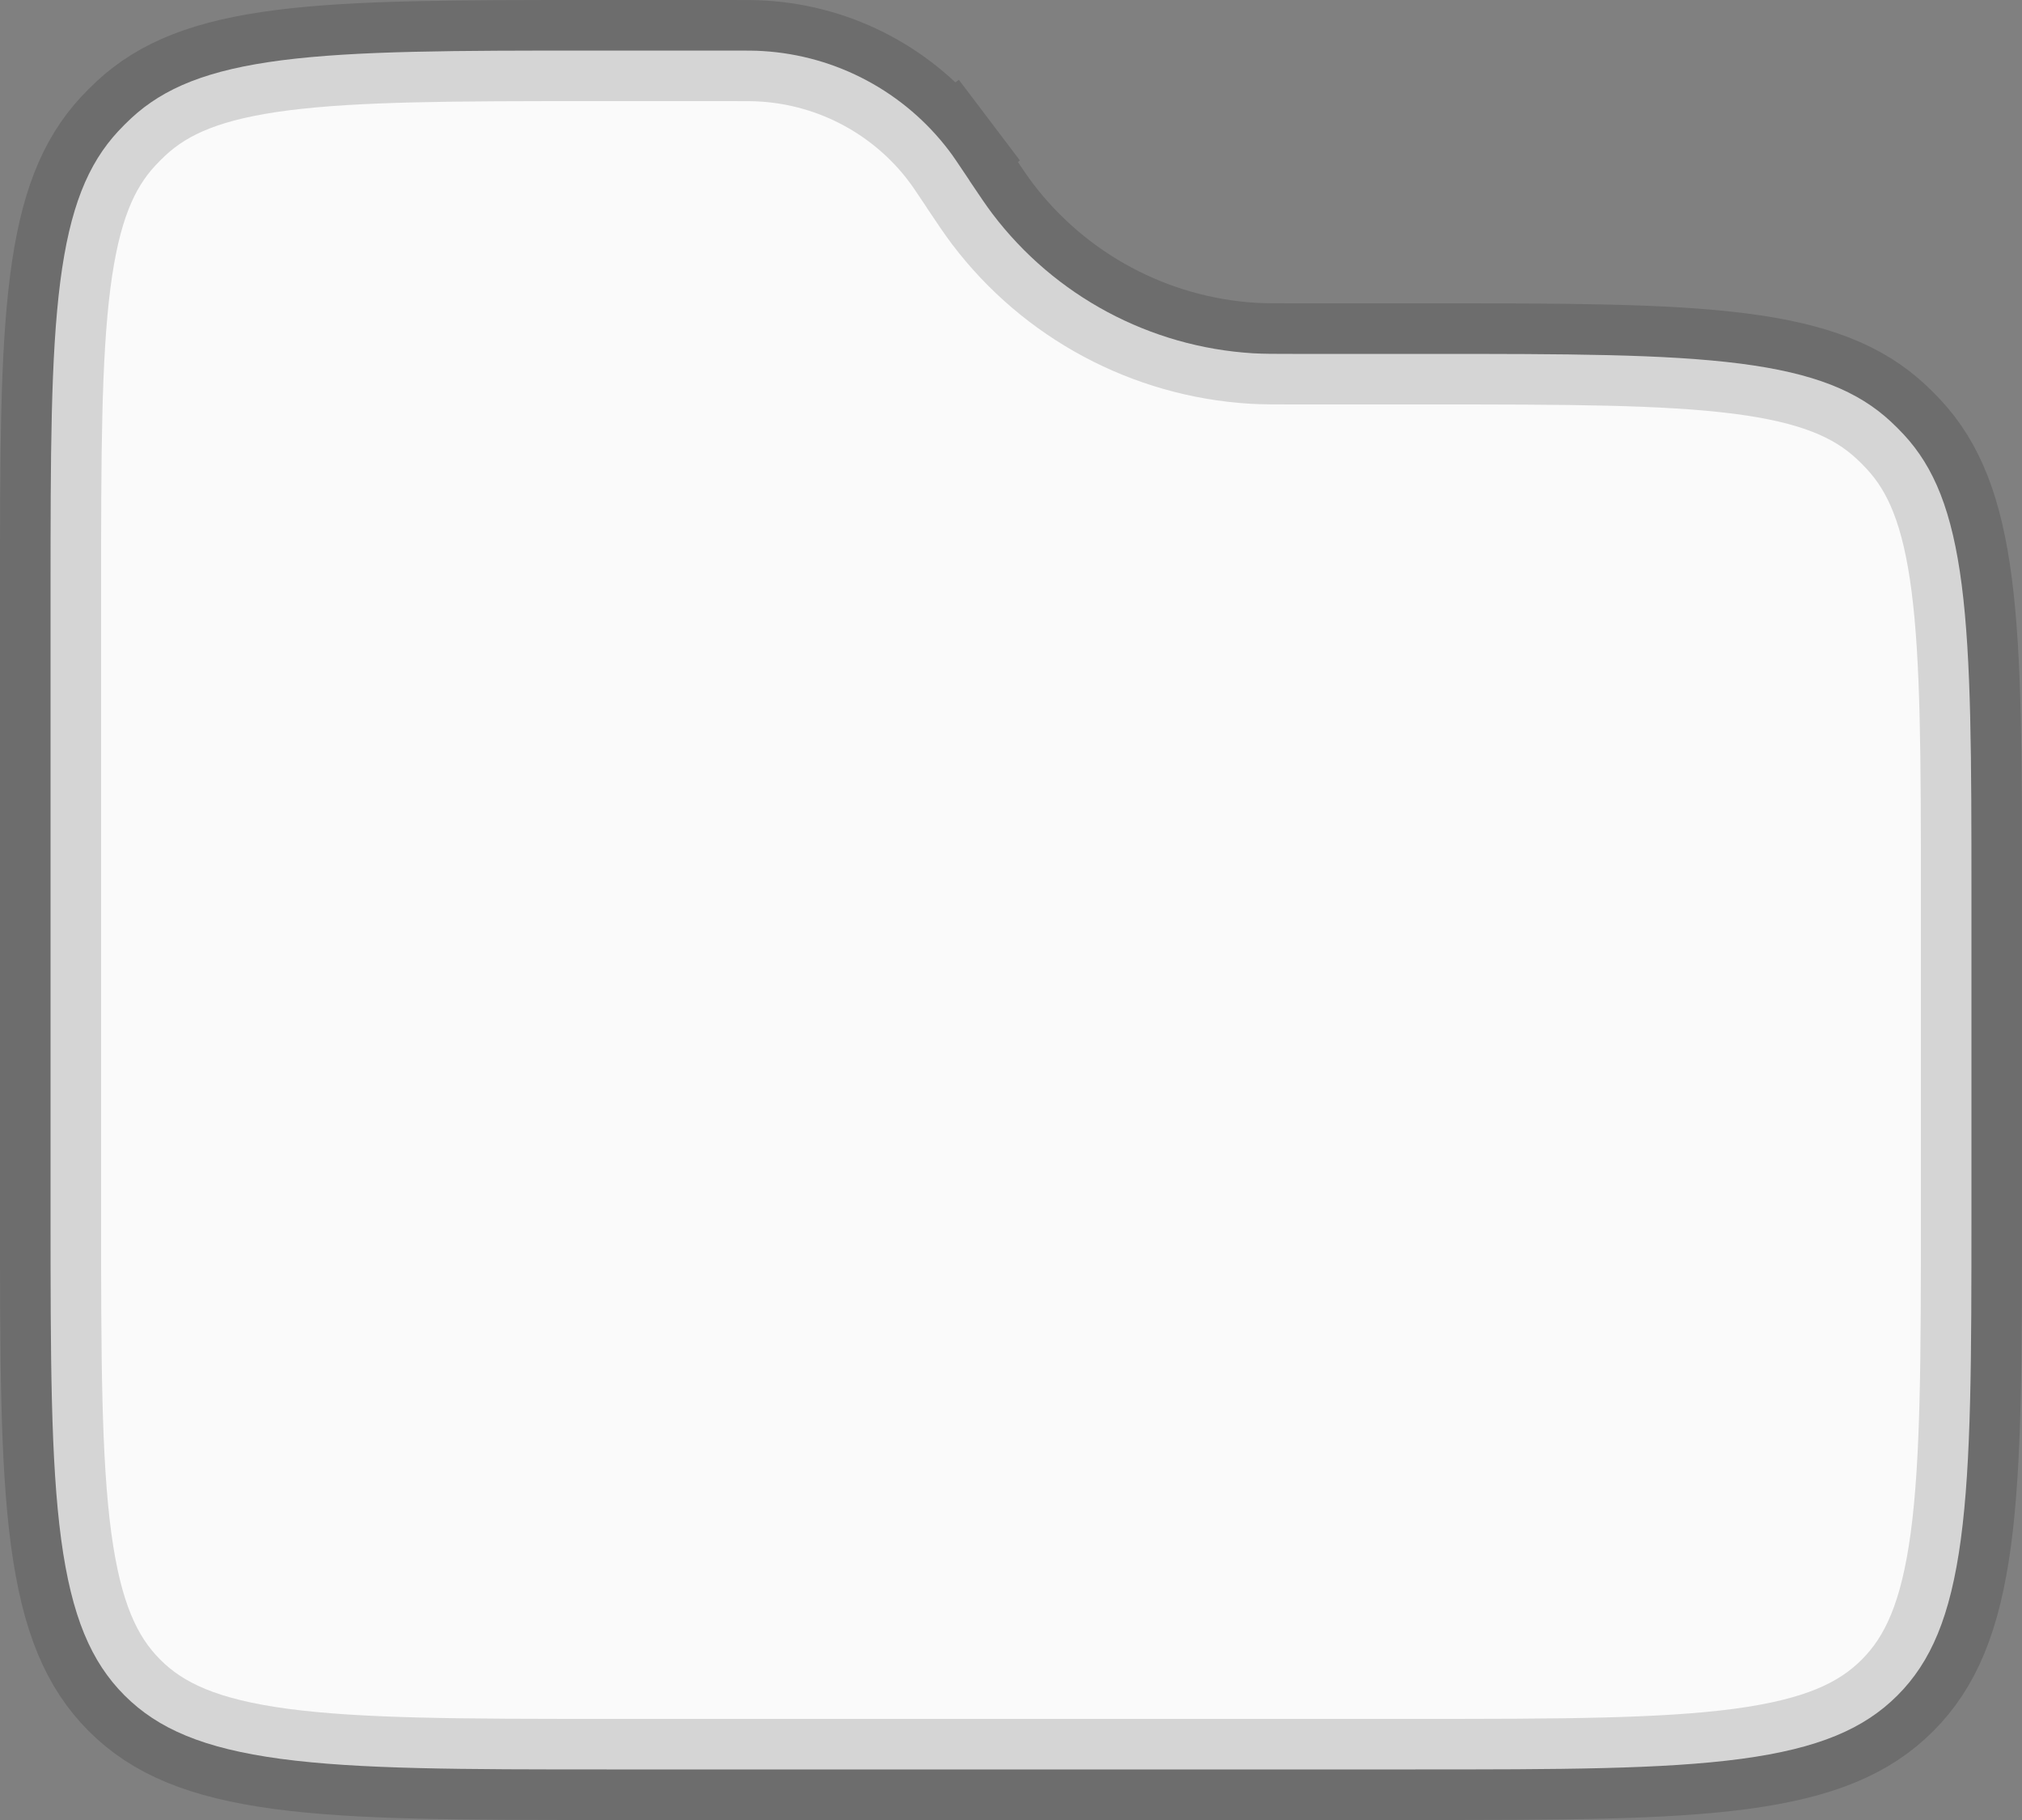 <svg viewBox="0 0 20 18" fill="#fafafa" stroke="black" stroke-opacity="0.15" xmlns="http://www.w3.org/2000/svg">
  <rect x="0" y="0" width="20" height="18" fill="#808080" stroke="none"/>
  <path d="M0.5 5.862C0.5 4.502 0.501 3.529 0.596 2.787C0.69 2.057 0.868 1.622 1.17 1.297C1.211 1.253 1.253 1.211 1.297 1.17C1.622 0.868 2.057 0.69 2.787 0.596C3.529 0.501 4.502 0.5 5.862 0.5H7.197C7.395 0.5 7.473 0.5 7.545 0.505C8.274 0.549 8.946 0.909 9.387 1.49L9.786 1.188L9.387 1.49C9.431 1.548 9.474 1.613 9.584 1.777L9.593 1.792C9.691 1.938 9.752 2.029 9.816 2.114C10.433 2.928 11.375 3.432 12.394 3.494C12.5 3.5 12.61 3.5 12.786 3.5L12.803 3.5H14.137C15.498 3.5 16.471 3.501 17.213 3.596C17.943 3.69 18.378 3.868 18.703 4.17C18.747 4.211 18.789 4.253 18.83 4.297C19.132 4.622 19.31 5.057 19.404 5.787C19.499 6.529 19.5 7.502 19.5 8.862V12C19.5 13.428 19.499 14.449 19.395 15.225C19.292 15.987 19.099 16.437 18.768 16.768C18.437 17.099 17.987 17.292 17.225 17.395C16.449 17.499 15.428 17.5 14 17.5H6C4.572 17.5 3.551 17.499 2.775 17.395C2.013 17.292 1.563 17.099 1.232 16.768C0.901 16.437 0.708 15.987 0.605 15.225C0.501 14.449 0.5 13.428 0.5 12V5.862Z"/>
</svg>
